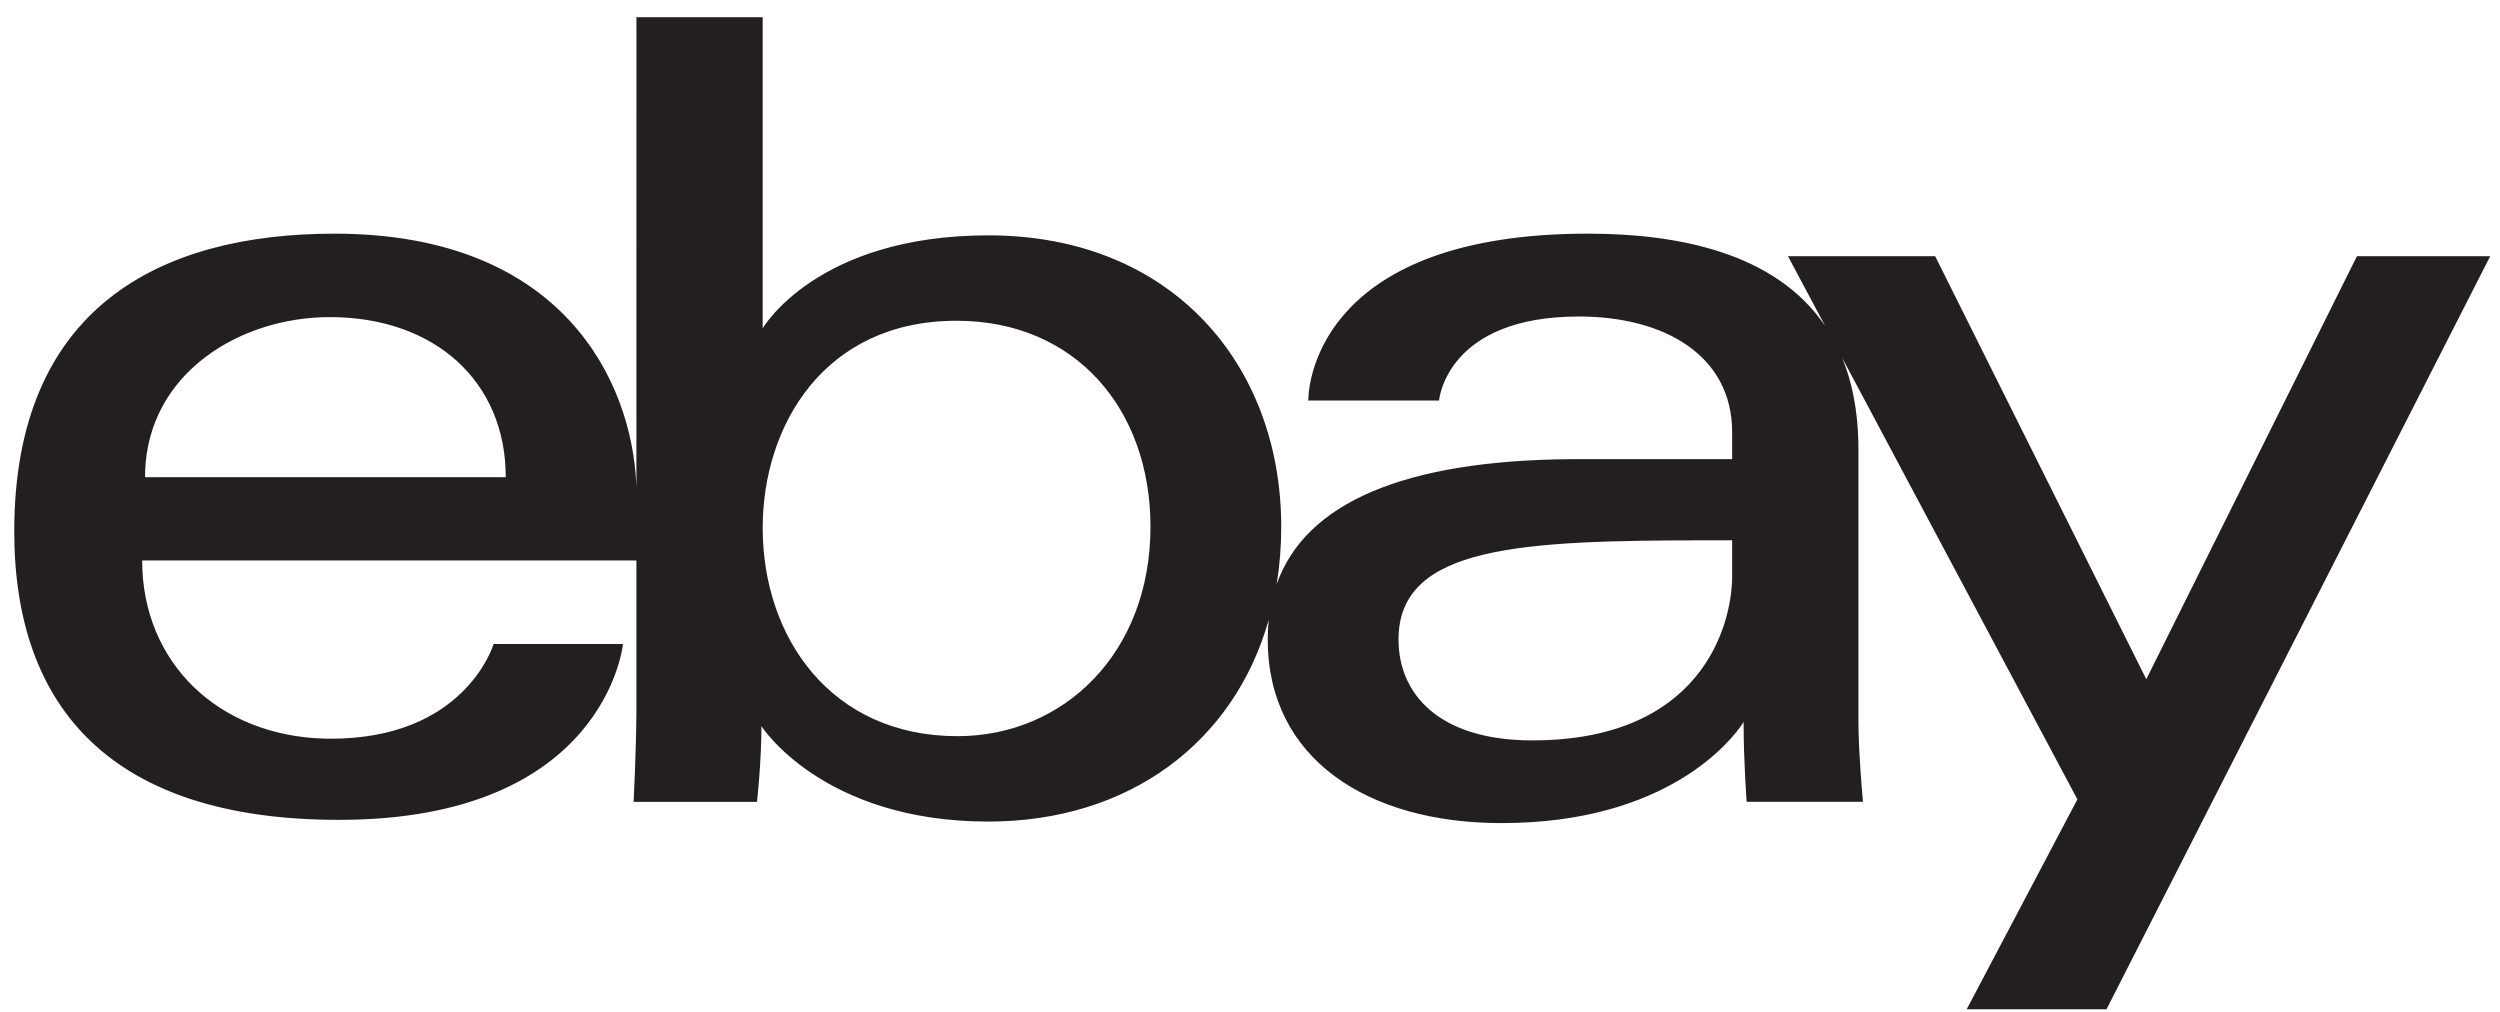 <?xml version="1.0" encoding="UTF-8"?>
<svg width="126px" height="51px" viewBox="0 0 126 51" version="1.1" xmlns="http://www.w3.org/2000/svg" xmlns:xlink="http://www.w3.org/1999/xlink">
    <title>ebay</title>
    <g id="Logos" stroke="none" stroke-width="1" fill="none" fill-rule="evenodd">
        <path d="M38.439,0.868 L38.439,16.549 C38.439,16.549 41.136,11.862 49.817,11.862 C59.085,11.862 64.574,18.409 64.574,26.55 C64.574,27.549 64.496,28.514 64.345,29.44 C65.812,25.296 70.849,23.213 79.132,23.142 L79.575,23.14 L87.3,23.14 L87.3,21.776 C87.3,17.945 83.928,15.952 79.575,15.952 C72.99,15.952 72.543,20.041 72.529,20.182 L72.529,20.186 L65.938,20.186 C65.938,19.027 66.787,11.776 80.03,11.776 C84.536,11.776 89.468,12.717 91.984,16.421 L90.115,12.914 L97.532,12.914 L108.173,34.232 L118.789,12.914 L125.505,12.914 L106.167,50.868 L99.121,50.868 L104.701,40.288 L92.851,18.045 C93.332,19.223 93.619,20.609 93.66,22.237 L93.665,22.65 L93.665,36.349 C93.665,36.689 93.676,37.07 93.692,37.458 L93.71,37.848 C93.773,39.083 93.881,40.286 93.892,40.403 L93.892,40.412 L88.033,40.412 C88.033,40.412 87.877,38.413 87.877,36.386 C87.877,36.386 87.866,36.405 87.843,36.441 L87.799,36.508 C87.275,37.283 84.052,41.484 75.675,41.484 C68.904,41.484 63.893,38.223 63.893,32.23 C63.893,31.891 63.91,31.562 63.944,31.242 C62.193,37.407 56.921,41.407 49.803,41.407 C41.449,41.407 38.376,36.6 38.376,36.6 C38.376,38.351 38.17,40.26 38.154,40.404 L38.153,40.413 L31.934,40.413 C31.934,40.413 32.066,37.821 32.075,35.864 L32.075,28.247 L7.165,28.248 C7.165,33.399 11.009,37.098 16.394,37.227 L16.684,37.23 C23.362,37.23 24.827,32.624 24.877,32.462 L24.878,32.458 L31.398,32.458 C31.398,32.458 30.536,41.321 17.08,41.321 C5.65,41.321 0.718,35.702 0.718,26.777 C0.718,15.51 8.053,11.776 16.854,11.776 C28.371,11.776 31.84,19.223 32.069,24.405 L32.075,24.576 L32.076,0.868 L38.439,0.868 Z M87.3,27.231 L86.083,27.232 C76.747,27.242 70.485,27.468 70.485,32.231 C70.485,34.961 72.506,37.316 77.223,37.316 C85.713,37.316 87.256,31.592 87.299,29.155 L87.3,29.048 L87.3,27.231 Z M48.212,16.166 C41.526,16.166 38.439,21.463 38.44,26.606 C38.44,32.124 41.879,37.103 48.255,37.103 C53.598,37.103 57.984,32.93 57.984,26.55 C57.984,20.6 54.185,16.166 48.212,16.166 Z M16.627,15.982 C12.082,15.982 7.479,18.806 7.314,23.772 L7.309,24.05 L25.49,24.05 C25.49,19.21 21.897,15.982 16.627,15.982 Z" id="ebay" fill="#231F20"></path>
    </g>
</svg>